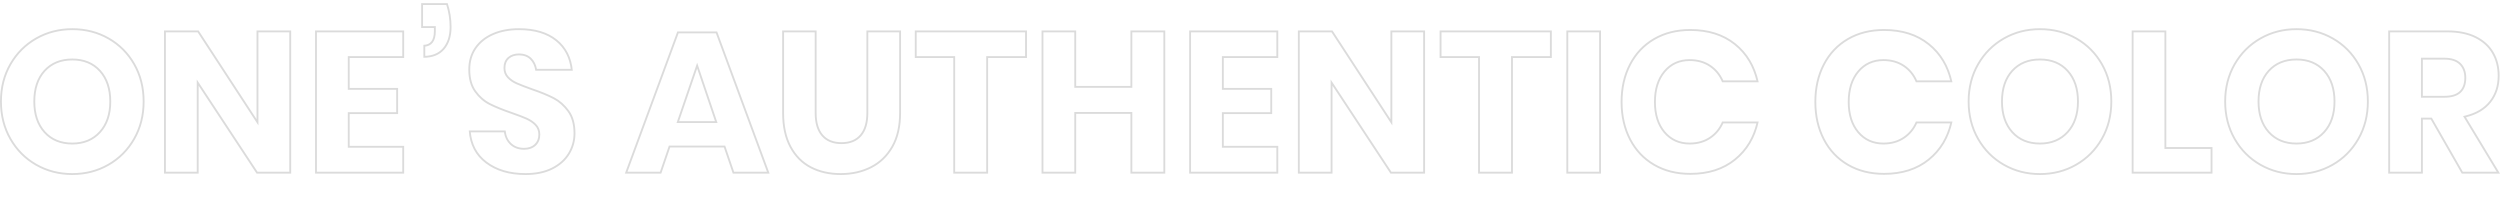 <svg xmlns="http://www.w3.org/2000/svg" xmlns:xlink="http://www.w3.org/1999/xlink" width="1600" height="130" viewBox="0 0 1600 130">
  <defs>
    <clipPath id="clip-path">
      <rect id="mask" width="1600" height="130" transform="translate(160 527)" fill="none"/>
    </clipPath>
  </defs>
  <g id="bt_event_txt" transform="translate(-160 -527)">
    <g id="mask-2" data-name="mask" clip-path="url(#clip-path)">
      <g id="ONE_S_AUTHENTIC_COLOR" data-name="ONE’S AUTHENTIC COLOR" transform="translate(155.136 636.776)" fill="none">
        <path d="M51.126-91.71a46.621,46.621,0,0,1,23.52,6.025A43.9,43.9,0,0,1,91.3-68.972a47.936,47.936,0,0,1,6.091,24.164,47.893,47.893,0,0,1-6.155,24.228A44.231,44.231,0,0,1,74.517-3.8a46.37,46.37,0,0,1-23.39,6.025A46.37,46.37,0,0,1,27.736-3.8,44.231,44.231,0,0,1,11.019-20.579,47.893,47.893,0,0,1,4.864-44.808a47.539,47.539,0,0,1,6.155-24.164A44.364,44.364,0,0,1,27.736-85.685,46.37,46.37,0,0,1,51.126-91.71Zm0,20.6q-10.885,0-17.3,7.061t-6.415,19.24q0,12.049,6.415,19.175t17.3,7.126q10.756,0,17.235-7.126t6.479-19.175q0-12.049-6.415-19.176T51.126-71.109ZM191.209,1.317H169.05L131.988-54.914V1.317H109.829v-91.6h22.159L169.05-33.536V-90.285h22.159Zm37.45-73.981v19.176H259.63v16.714H228.659v20.342h34.859V1.317H206.5v-91.6h57.018v17.621Zm62.72-35.112a48.022,48.022,0,0,1,2.462,15.289q0,8.94-4.6,14.317t-13.412,5.377v-8.292q6.738,0,6.738-8.681V-91.84H274.4v-15.936Zm81.769,83.31a25.252,25.252,0,0,1-3.693,13.345A26.045,26.045,0,0,1,358.569-1.4q-7.192,3.628-17.429,3.628-15.421,0-25.4-7.515T304.856-26.28h23.585a12.445,12.445,0,0,0,3.693,8.163,11.362,11.362,0,0,0,8.1,2.98,9.4,9.4,0,0,0,6.738-2.332,8.163,8.163,0,0,0,2.462-6.219,8.029,8.029,0,0,0-2.268-5.83,17.781,17.781,0,0,0-5.637-3.822q-3.369-1.49-9.33-3.563a114.564,114.564,0,0,1-14.19-5.766,26.132,26.132,0,0,1-9.46-8.292Q304.6-56.469,304.6-65.279A24.1,24.1,0,0,1,308.743-79.4a26.359,26.359,0,0,1,11.468-9.134,41.836,41.836,0,0,1,16.781-3.174q15.291,0,24.3,7.256T371.463-64.5H347.49a12.291,12.291,0,0,0-3.3-7.191,9.719,9.719,0,0,0-7.192-2.656,9.268,9.268,0,0,0-6.285,2.073,7.612,7.612,0,0,0-2.4,6.09,7.732,7.732,0,0,0,2.138,5.506,16.3,16.3,0,0,0,5.378,3.693q3.24,1.425,9.33,3.628a102.567,102.567,0,0,1,14.384,5.9,27.516,27.516,0,0,1,9.589,8.486Q373.148-33.406,373.148-24.466ZM468.134-15.4h-34.34l-5.7,16.714H404.767L438.33-89.637h25.528L497.421,1.317H473.836Zm-5.7-16.843-11.4-33.687L439.5-32.24Zm65.052-58.045v52.862q0,9.069,4.082,13.863t11.857,4.794q7.775,0,11.857-4.794t4.082-13.863V-90.285h22.159v52.862q0,12.956-5.054,21.832a32.851,32.851,0,0,1-13.8,13.345,42.8,42.8,0,0,1-19.762,4.47,41.341,41.341,0,0,1-19.438-4.405A31.289,31.289,0,0,1,510.25-15.526q-4.795-8.94-4.795-21.9V-90.285Zm134.64,0v17.621H637.244V1.317H614.956V-72.664H590.334V-90.285Zm88.507,0v91.6H728.343V-36.9H693.614V1.317H671.455v-91.6h22.159v35.5h34.729v-35.5Zm37.45,17.621v19.176h30.971v16.714H788.083v20.342h34.859V1.317H765.923v-91.6h57.018v17.621ZM916.891,1.317H894.732L857.67-54.914V1.317H835.511v-91.6H857.67l37.062,56.749V-90.285h22.159Zm81.121-91.6v17.621H973.132V1.317H950.843V-72.664H926.221V-90.285Zm31.489,0v91.6h-22.159v-91.6Zm57.147-.907q17.494,0,28.963,9.2t14.838,24.876h-23.455a21.518,21.518,0,0,0-7.97-9.976,22.278,22.278,0,0,0-12.764-3.628,19.445,19.445,0,0,0-15.68,7.126q-5.961,7.126-5.961,19.046t5.961,18.981a19.519,19.519,0,0,0,15.68,7.061,22.278,22.278,0,0,0,12.764-3.628,21.61,21.61,0,0,0,7.97-9.847h23.455q-3.369,15.548-14.838,24.812t-28.963,9.264q-13.347,0-23.455-5.9a40.018,40.018,0,0,1-15.615-16.519,51.88,51.88,0,0,1-5.507-24.228,51.88,51.88,0,0,1,5.507-24.229A40.018,40.018,0,0,1,1063.194-85.3Q1073.3-91.192,1086.649-91.192Zm124.014,0q17.494,0,28.963,9.2t14.838,24.876h-23.455a21.517,21.517,0,0,0-7.97-9.976,22.279,22.279,0,0,0-12.764-3.628,19.444,19.444,0,0,0-15.68,7.126q-5.961,7.126-5.961,19.046t5.961,18.981a19.519,19.519,0,0,0,15.68,7.061,22.279,22.279,0,0,0,12.764-3.628,21.609,21.609,0,0,0,7.97-9.847h23.455q-3.369,15.548-14.838,24.812t-28.963,9.264q-13.347,0-23.455-5.9a40.018,40.018,0,0,1-15.615-16.519,51.88,51.88,0,0,1-5.507-24.228,51.88,51.88,0,0,1,5.507-24.229A40.018,40.018,0,0,1,1187.208-85.3Q1197.315-91.192,1210.663-91.192Zm99.781-.518a46.621,46.621,0,0,1,23.52,6.025,43.9,43.9,0,0,1,16.652,16.714,47.936,47.936,0,0,1,6.09,24.164,47.892,47.892,0,0,1-6.155,24.228A44.231,44.231,0,0,1,1333.834-3.8a46.369,46.369,0,0,1-23.39,6.025,46.37,46.37,0,0,1-23.39-6.025,44.231,44.231,0,0,1-16.717-16.779,47.893,47.893,0,0,1-6.155-24.228,47.539,47.539,0,0,1,6.155-24.164,44.364,44.364,0,0,1,16.717-16.714A46.37,46.37,0,0,1,1310.444-91.71Zm0,20.6q-10.885,0-17.3,7.061t-6.415,19.24q0,12.049,6.415,19.175t17.3,7.126q10.756,0,17.235-7.126t6.479-19.175q0-12.049-6.415-19.176T1310.444-71.109Zm80.862,55.453h29.546V1.317h-51.7v-91.6h22.159ZM1474.63-91.71a46.621,46.621,0,0,1,23.52,6.025A43.9,43.9,0,0,1,1514.8-68.972a47.935,47.935,0,0,1,6.091,24.164,47.893,47.893,0,0,1-6.155,24.228A44.231,44.231,0,0,1,1498.02-3.8a46.369,46.369,0,0,1-23.39,6.025A46.37,46.37,0,0,1,1451.24-3.8a44.231,44.231,0,0,1-16.717-16.779,47.892,47.892,0,0,1-6.155-24.228,47.538,47.538,0,0,1,6.155-24.164,44.364,44.364,0,0,1,16.717-16.714A46.37,46.37,0,0,1,1474.63-91.71Zm0,20.6q-10.885,0-17.3,7.061t-6.415,19.24q0,12.049,6.415,19.175t17.3,7.126q10.756,0,17.235-7.126t6.479-19.175q0-12.049-6.415-19.176T1474.63-71.109ZM1580.372,1.317l-19.827-34.594h-5.054V1.317h-22.159v-91.6h37.839q10.885,0,18.4,3.757a25.949,25.949,0,0,1,11.274,10.3,29.5,29.5,0,0,1,3.758,14.965A26.6,26.6,0,0,1,1599.1-44.29q-5.507,7-16,9.588l21.771,36.019Zm-24.881-49.753h13.736q6.609,0,9.719-2.915t3.11-8.616q0-5.442-3.175-8.551t-9.654-3.11h-13.736Z" stroke="none"/>
        <path d="M 275.603 -106.576 L 275.603 -93.04 L 283.767 -93.04 L 283.767 -89.767 C 283.767 -86.614 283.115 -84.176 281.83 -82.52 C 280.688 -81.049 279.076 -80.188 277.029 -79.952 L 277.029 -74.021 C 279.313 -74.127 281.364 -74.539 283.141 -75.252 C 285.184 -76.071 286.93 -77.315 288.329 -78.951 C 289.751 -80.613 290.834 -82.583 291.548 -84.805 C 292.273 -87.061 292.641 -89.646 292.641 -92.487 C 292.641 -97.311 291.923 -102.046 290.505 -106.576 L 275.603 -106.576 M 51.126 -90.51 C 46.971 -90.51 42.946 -90.016 39.163 -89.042 C 35.387 -88.069 31.742 -86.589 28.331 -84.643 C 24.919 -82.697 21.822 -80.343 19.125 -77.646 C 16.426 -74.948 14.049 -71.828 12.059 -68.373 C 10.072 -64.921 8.56 -61.192 7.566 -57.29 C 6.569 -53.378 6.064 -49.179 6.064 -44.808 C 6.064 -40.437 6.569 -36.232 7.566 -32.309 C 8.56 -28.395 10.072 -24.649 12.061 -21.176 C 14.05 -17.699 16.428 -14.563 19.126 -11.855 C 21.823 -9.148 24.92 -6.789 28.331 -4.843 C 31.742 -2.897 35.387 -1.417 39.163 -0.444 C 42.946 0.53 46.971 1.024 51.126 1.024 C 55.282 1.024 59.307 0.53 63.089 -0.444 C 66.866 -1.417 70.511 -2.897 73.922 -4.843 C 77.332 -6.789 80.429 -9.148 83.126 -11.855 C 85.825 -14.563 88.202 -17.699 90.192 -21.176 C 92.18 -24.649 93.692 -28.395 94.687 -32.309 C 95.683 -36.232 96.189 -40.437 96.189 -44.808 C 96.189 -49.179 95.689 -53.38 94.702 -57.293 C 93.718 -61.196 92.222 -64.925 90.255 -68.378 C 88.287 -71.831 85.927 -74.95 83.24 -77.648 C 80.553 -80.344 77.462 -82.698 74.051 -84.643 C 70.641 -86.589 66.986 -88.069 63.188 -89.041 C 59.383 -90.016 55.325 -90.51 51.126 -90.51 M 51.126 -17.306 C 47.357 -17.306 43.917 -17.936 40.902 -19.178 C 37.864 -20.429 35.184 -22.331 32.935 -24.83 C 30.696 -27.317 28.994 -30.271 27.878 -33.609 C 26.772 -36.912 26.212 -40.68 26.212 -44.808 C 26.212 -48.978 26.772 -52.773 27.877 -56.087 C 28.994 -59.438 30.697 -62.388 32.938 -64.855 C 35.188 -67.331 37.868 -69.215 40.905 -70.455 C 43.92 -71.686 47.359 -72.309 51.126 -72.309 C 54.895 -72.309 58.335 -71.68 61.351 -70.437 C 64.388 -69.186 67.069 -67.285 69.318 -64.786 C 71.557 -62.299 73.258 -59.345 74.375 -56.007 C 75.48 -52.703 76.041 -48.935 76.041 -44.808 C 76.04 -40.679 75.474 -36.91 74.358 -33.605 C 73.229 -30.266 71.511 -27.312 69.249 -24.825 C 66.979 -22.329 64.295 -20.429 61.271 -19.179 C 58.266 -17.936 54.853 -17.306 51.126 -17.306 M 336.993 -90.51 C 330.881 -90.51 325.396 -89.475 320.689 -87.435 C 318.357 -86.424 316.252 -85.176 314.432 -83.726 C 312.62 -82.284 311.038 -80.598 309.728 -78.716 C 308.427 -76.845 307.436 -74.771 306.785 -72.553 C 306.129 -70.32 305.797 -67.873 305.797 -65.279 C 305.797 -62.464 306.115 -59.885 306.741 -57.614 C 307.359 -55.376 308.295 -53.373 309.524 -51.662 C 312.033 -48.166 315.07 -45.501 318.55 -43.741 C 322.157 -41.917 326.88 -39.998 332.593 -38.038 C 336.578 -36.652 339.748 -35.441 342.014 -34.439 C 344.391 -33.388 346.414 -32.014 348.026 -30.356 C 349.756 -28.576 350.634 -26.333 350.634 -23.689 C 350.634 -20.767 349.679 -18.382 347.797 -16.599 C 345.933 -14.833 343.388 -13.938 340.233 -13.938 C 336.65 -13.938 333.649 -15.05 331.313 -17.243 C 329.217 -19.21 327.898 -21.843 327.386 -25.08 L 306.162 -25.08 C 306.555 -21.285 307.54 -17.848 309.096 -14.848 C 310.818 -11.527 313.297 -8.634 316.463 -6.249 C 319.659 -3.843 323.345 -2.011 327.42 -0.805 C 331.523 0.408 336.139 1.024 341.14 1.024 C 347.744 1.024 353.426 -0.153 358.029 -2.475 C 360.321 -3.632 362.36 -5 364.087 -6.542 C 365.804 -8.075 367.265 -9.825 368.429 -11.744 C 369.597 -13.67 370.485 -15.715 371.068 -17.822 C 371.652 -19.932 371.948 -22.167 371.948 -24.466 C 371.948 -27.324 371.625 -29.941 370.987 -32.244 C 370.359 -34.513 369.407 -36.543 368.157 -38.276 C 365.602 -41.82 362.516 -44.553 358.985 -46.401 C 355.343 -48.306 350.562 -50.265 344.773 -52.222 L 344.749 -52.231 C 340.682 -53.701 337.518 -54.932 335.344 -55.888 C 333.046 -56.899 331.106 -58.234 329.576 -59.856 C 327.94 -61.591 327.111 -63.72 327.111 -66.186 C 327.111 -69.215 328.057 -71.57 329.923 -73.183 C 331.739 -74.753 334.117 -75.548 336.993 -75.548 C 340.332 -75.548 343.038 -74.537 345.034 -72.541 C 346.775 -70.8 347.939 -68.502 348.501 -65.702 L 370.124 -65.702 C 369.669 -69.243 368.71 -72.465 367.268 -75.293 C 365.658 -78.452 363.393 -81.22 360.538 -83.52 C 357.672 -85.829 354.251 -87.587 350.37 -88.746 C 346.451 -89.917 341.95 -90.51 336.993 -90.51 M 1310.444 -90.51 C 1306.289 -90.51 1302.264 -90.016 1298.481 -89.042 C 1294.705 -88.069 1291.06 -86.589 1287.649 -84.643 C 1284.237 -82.697 1281.14 -80.343 1278.443 -77.646 C 1275.744 -74.948 1273.367 -71.828 1271.377 -68.373 C 1269.39 -64.921 1267.878 -61.192 1266.884 -57.29 C 1265.887 -53.378 1265.382 -49.179 1265.382 -44.808 C 1265.382 -40.437 1265.887 -36.232 1266.884 -32.309 C 1267.878 -28.395 1269.39 -24.649 1271.379 -21.176 C 1273.368 -17.699 1275.746 -14.563 1278.444 -11.855 C 1281.141 -9.148 1284.238 -6.789 1287.649 -4.843 C 1291.06 -2.897 1294.705 -1.417 1298.481 -0.444 C 1302.264 0.53 1306.289 1.024 1310.444 1.024 C 1314.6 1.024 1318.625 0.53 1322.407 -0.444 C 1326.184 -1.417 1329.828 -2.897 1333.24 -4.843 C 1336.65 -6.789 1339.747 -9.148 1342.444 -11.855 C 1345.143 -14.563 1347.52 -17.699 1349.51 -21.176 C 1351.498 -24.649 1353.01 -28.395 1354.005 -32.309 C 1355.001 -36.231 1355.506 -40.437 1355.506 -44.808 C 1355.506 -49.18 1355.006 -53.38 1354.02 -57.293 C 1353.036 -61.196 1351.54 -64.925 1349.573 -68.378 C 1347.605 -71.831 1345.245 -74.95 1342.558 -77.648 C 1339.871 -80.344 1336.78 -82.698 1333.369 -84.643 C 1329.959 -86.589 1326.303 -88.069 1322.506 -89.041 C 1318.701 -90.016 1314.643 -90.51 1310.444 -90.51 M 1310.444 -17.306 C 1306.675 -17.306 1303.235 -17.936 1300.22 -19.178 C 1297.182 -20.429 1294.502 -22.331 1292.253 -24.83 C 1290.014 -27.317 1288.312 -30.271 1287.196 -33.609 C 1286.09 -36.912 1285.53 -40.68 1285.53 -44.808 C 1285.53 -48.978 1286.09 -52.773 1287.195 -56.087 C 1288.312 -59.438 1290.015 -62.388 1292.256 -64.855 C 1294.506 -67.331 1297.186 -69.215 1300.223 -70.455 C 1303.238 -71.686 1306.677 -72.309 1310.444 -72.309 C 1314.213 -72.309 1317.653 -71.68 1320.669 -70.437 C 1323.706 -69.186 1326.386 -67.285 1328.636 -64.786 C 1330.875 -62.299 1332.576 -59.345 1333.693 -56.007 C 1334.798 -52.703 1335.358 -48.935 1335.358 -44.808 C 1335.358 -40.679 1334.792 -36.91 1333.676 -33.605 C 1332.547 -30.266 1330.829 -27.312 1328.567 -24.825 C 1326.297 -22.329 1323.613 -20.429 1320.589 -19.179 C 1317.584 -17.936 1314.171 -17.306 1310.444 -17.306 M 1474.63 -90.51 C 1470.474 -90.51 1466.45 -90.016 1462.667 -89.042 C 1458.89 -88.069 1455.245 -86.589 1451.834 -84.643 C 1448.423 -82.697 1445.326 -80.343 1442.628 -77.646 C 1439.93 -74.948 1437.552 -71.828 1435.563 -68.373 C 1433.575 -64.921 1432.063 -61.192 1431.069 -57.29 C 1430.073 -53.378 1429.568 -49.179 1429.568 -44.808 C 1429.568 -40.437 1430.073 -36.231 1431.069 -32.309 C 1432.064 -28.395 1433.576 -24.649 1435.564 -21.175 C 1437.554 -17.699 1439.931 -14.563 1442.63 -11.855 C 1445.327 -9.148 1448.424 -6.789 1451.834 -4.843 C 1455.245 -2.897 1458.89 -1.417 1462.667 -0.444 C 1466.45 0.53 1470.474 1.024 1474.63 1.024 C 1478.785 1.024 1482.81 0.53 1486.593 -0.444 C 1490.37 -1.417 1494.014 -2.897 1497.426 -4.843 C 1500.836 -6.789 1503.933 -9.148 1506.63 -11.855 C 1509.328 -14.563 1511.706 -17.699 1513.695 -21.176 C 1515.684 -24.649 1517.196 -28.395 1518.19 -32.309 C 1519.187 -36.232 1519.692 -40.437 1519.692 -44.808 C 1519.692 -49.18 1519.192 -53.38 1518.206 -57.293 C 1517.222 -61.196 1515.726 -64.925 1513.759 -68.378 C 1511.791 -71.831 1509.43 -74.95 1506.743 -77.648 C 1504.057 -80.344 1500.966 -82.697 1497.555 -84.643 C 1494.144 -86.589 1490.489 -88.069 1486.691 -89.041 C 1482.887 -90.016 1478.829 -90.51 1474.63 -90.51 M 1474.63 -17.306 C 1470.861 -17.306 1467.421 -17.936 1464.405 -19.178 C 1461.368 -20.429 1458.688 -22.331 1456.438 -24.83 C 1454.199 -27.317 1452.498 -30.27 1451.381 -33.609 C 1450.276 -36.912 1449.716 -40.68 1449.716 -44.808 C 1449.716 -48.978 1450.276 -52.773 1451.381 -56.087 C 1452.498 -59.438 1454.201 -62.388 1456.442 -64.855 C 1458.692 -67.331 1461.372 -69.215 1464.409 -70.455 C 1467.423 -71.686 1470.862 -72.309 1474.63 -72.309 C 1478.399 -72.309 1481.839 -71.68 1484.854 -70.437 C 1487.892 -69.186 1490.572 -67.285 1492.822 -64.786 C 1495.06 -62.299 1496.762 -59.345 1497.878 -56.007 C 1498.984 -52.703 1499.544 -48.935 1499.544 -44.808 C 1499.544 -40.679 1498.978 -36.91 1497.861 -33.605 C 1496.733 -30.266 1495.014 -27.312 1492.753 -24.825 C 1490.483 -22.329 1487.799 -20.429 1484.775 -19.179 C 1481.77 -17.936 1478.356 -17.306 1474.63 -17.306 M 1086.649 -89.992 C 1082.319 -89.992 1078.199 -89.508 1074.404 -88.554 C 1070.623 -87.604 1067.054 -86.159 1063.799 -84.26 C 1060.544 -82.362 1057.62 -80.052 1055.108 -77.395 C 1052.595 -74.736 1050.42 -71.651 1048.644 -68.225 C 1046.864 -64.791 1045.509 -61.062 1044.618 -57.142 C 1043.725 -53.21 1043.271 -48.973 1043.271 -44.549 C 1043.271 -40.124 1043.725 -35.887 1044.618 -31.955 C 1045.509 -28.036 1046.864 -24.307 1048.644 -20.872 C 1050.42 -17.447 1052.595 -14.362 1055.108 -11.703 C 1057.62 -9.045 1060.544 -6.736 1063.799 -4.837 C 1067.054 -2.938 1070.623 -1.494 1074.404 -0.543 C 1078.199 0.411 1082.319 0.894 1086.649 0.894 C 1092.329 0.894 1097.585 0.134 1102.271 -1.365 C 1106.934 -2.856 1111.168 -5.123 1114.858 -8.103 C 1118.552 -11.087 1121.637 -14.626 1124.025 -18.62 C 1126.187 -22.235 1127.837 -26.32 1128.939 -30.781 L 1107.78 -30.781 C 1105.963 -26.775 1103.246 -23.534 1099.695 -21.139 C 1095.925 -18.596 1091.405 -17.306 1086.26 -17.306 C 1079.441 -17.306 1073.857 -19.825 1069.663 -24.794 C 1067.582 -27.259 1066.001 -30.182 1064.965 -33.484 C 1063.939 -36.749 1063.419 -40.472 1063.419 -44.549 C 1063.419 -48.625 1063.939 -52.353 1064.964 -55.629 C 1066.001 -58.939 1067.58 -61.879 1069.66 -64.365 C 1073.854 -69.378 1079.439 -71.921 1086.26 -71.921 C 1091.405 -71.921 1095.925 -70.631 1099.695 -68.088 C 1103.25 -65.69 1105.969 -62.405 1107.787 -58.316 L 1128.942 -58.316 C 1127.84 -62.819 1126.188 -66.932 1124.024 -70.559 C 1121.637 -74.563 1118.554 -78.094 1114.861 -81.057 C 1111.172 -84.016 1106.937 -86.267 1102.273 -87.748 C 1097.587 -89.237 1092.33 -89.992 1086.649 -89.992 M 1210.663 -89.992 C 1206.333 -89.992 1202.213 -89.508 1198.418 -88.554 C 1194.636 -87.604 1191.068 -86.159 1187.812 -84.26 C 1184.558 -82.362 1181.634 -80.052 1179.122 -77.395 C 1176.609 -74.736 1174.434 -71.651 1172.658 -68.225 C 1170.878 -64.791 1169.523 -61.062 1168.632 -57.142 C 1167.739 -53.21 1167.285 -48.973 1167.285 -44.549 C 1167.285 -40.124 1167.739 -35.888 1168.632 -31.955 C 1169.523 -28.036 1170.878 -24.307 1172.658 -20.872 C 1174.434 -17.447 1176.609 -14.362 1179.122 -11.703 C 1181.634 -9.045 1184.558 -6.736 1187.812 -4.837 C 1191.068 -2.938 1194.636 -1.494 1198.418 -0.543 C 1202.213 0.411 1206.333 0.894 1210.663 0.894 C 1216.343 0.894 1221.599 0.134 1226.285 -1.365 C 1230.948 -2.856 1235.182 -5.123 1238.871 -8.103 C 1242.566 -11.087 1245.65 -14.626 1248.039 -18.62 C 1250.201 -22.235 1251.851 -26.32 1252.953 -30.781 L 1231.794 -30.781 C 1229.977 -26.776 1227.26 -23.535 1223.709 -21.139 C 1219.939 -18.596 1215.418 -17.306 1210.274 -17.306 C 1203.455 -17.306 1197.871 -19.825 1193.677 -24.794 C 1191.596 -27.259 1190.015 -30.182 1188.979 -33.484 C 1187.953 -36.749 1187.433 -40.472 1187.433 -44.549 C 1187.433 -48.625 1187.953 -52.353 1188.978 -55.629 C 1190.014 -58.939 1191.594 -61.879 1193.674 -64.365 C 1197.868 -69.378 1203.453 -71.921 1210.274 -71.921 C 1215.419 -71.921 1219.939 -70.631 1223.709 -68.088 C 1227.265 -65.69 1229.984 -62.405 1231.801 -58.316 L 1252.956 -58.316 C 1251.853 -62.819 1250.202 -66.932 1248.038 -70.559 C 1245.651 -74.563 1242.567 -78.095 1238.875 -81.057 C 1235.185 -84.016 1230.95 -86.267 1226.287 -87.748 C 1221.6 -89.237 1216.344 -89.992 1210.663 -89.992 M 111.029 -89.085 L 111.029 0.117 L 130.788 0.117 L 130.788 -58.915 L 169.696 0.117 L 190.009 0.117 L 190.009 -89.085 L 170.25 -89.085 L 170.25 -29.504 L 131.338 -89.085 L 111.029 -89.085 M 207.7 -89.085 L 207.7 0.117 L 262.318 0.117 L 262.318 -15.233 L 227.459 -15.233 L 227.459 -37.975 L 258.43 -37.975 L 258.43 -52.289 L 227.459 -52.289 L 227.459 -73.864 L 262.318 -73.864 L 262.318 -89.085 L 207.7 -89.085 M 506.655 -89.085 L 506.655 -37.423 C 506.655 -33.21 507.049 -29.275 507.826 -25.727 C 508.598 -22.203 509.769 -18.962 511.308 -16.093 C 512.844 -13.229 514.693 -10.696 516.804 -8.565 C 518.91 -6.439 521.339 -4.649 524.024 -3.245 C 526.727 -1.831 529.681 -0.755 532.804 -0.048 C 535.942 0.663 539.34 1.024 542.906 1.024 C 546.471 1.024 549.897 0.658 553.089 -0.064 C 556.269 -0.783 559.308 -1.877 562.121 -3.315 C 564.918 -4.744 567.453 -6.549 569.657 -8.68 C 571.864 -10.814 573.805 -13.339 575.426 -16.185 C 577.045 -19.028 578.278 -22.249 579.09 -25.757 C 579.908 -29.29 580.322 -33.215 580.322 -37.423 L 580.322 -89.085 L 560.563 -89.085 L 560.563 -37.423 C 560.563 -34.299 560.203 -31.493 559.494 -29.083 C 558.769 -26.621 557.659 -24.501 556.195 -22.781 C 553.248 -19.32 548.951 -17.565 543.424 -17.565 C 537.897 -17.565 533.6 -19.32 530.653 -22.781 C 529.189 -24.501 528.079 -26.621 527.354 -29.083 C 526.645 -31.493 526.285 -34.299 526.285 -37.423 L 526.285 -89.085 L 506.655 -89.085 M 591.534 -89.085 L 591.534 -73.864 L 616.155 -73.864 L 616.155 0.117 L 636.044 0.117 L 636.044 -73.864 L 660.925 -73.864 L 660.925 -89.085 L 591.534 -89.085 M 672.655 -89.085 L 672.655 0.117 L 692.414 0.117 L 692.414 -38.104 L 729.543 -38.104 L 729.543 0.117 L 749.432 0.117 L 749.432 -89.085 L 729.543 -89.085 L 729.543 -53.584 L 692.414 -53.584 L 692.414 -89.085 L 672.655 -89.085 M 767.123 -89.085 L 767.123 0.117 L 821.741 0.117 L 821.741 -15.233 L 786.883 -15.233 L 786.883 -37.975 L 817.854 -37.975 L 817.854 -52.289 L 786.883 -52.289 L 786.883 -73.864 L 821.741 -73.864 L 821.741 -89.085 L 767.123 -89.085 M 836.711 -89.085 L 836.711 0.117 L 856.47 0.117 L 856.47 -58.915 L 895.378 0.117 L 915.691 0.117 L 915.691 -89.085 L 895.932 -89.085 L 895.932 -29.504 L 857.021 -89.085 L 836.711 -89.085 M 927.421 -89.085 L 927.421 -73.864 L 952.043 -73.864 L 952.043 0.117 L 971.932 0.117 L 971.932 -73.864 L 996.812 -73.864 L 996.812 -89.085 L 927.421 -89.085 M 1008.542 -89.085 L 1008.542 0.117 L 1028.302 0.117 L 1028.302 -89.085 L 1008.542 -89.085 M 1370.347 -89.085 L 1370.347 0.117 L 1419.652 0.117 L 1419.652 -14.456 L 1390.106 -14.456 L 1390.106 -89.085 L 1370.347 -89.085 M 1534.532 -89.085 L 1534.532 0.117 L 1554.292 0.117 L 1554.292 -34.477 L 1561.241 -34.477 L 1561.587 -33.873 L 1581.068 0.117 L 1602.736 0.117 L 1581.223 -35.476 L 1582.806 -35.867 C 1586.172 -36.698 1589.174 -37.895 1591.726 -39.424 C 1594.255 -40.939 1596.418 -42.826 1598.154 -45.032 C 1599.894 -47.241 1601.217 -49.721 1602.087 -52.401 C 1602.961 -55.097 1603.405 -58.078 1603.405 -61.262 C 1603.405 -63.958 1603.101 -66.535 1602.501 -68.922 C 1601.905 -71.298 1600.998 -73.554 1599.806 -75.63 C 1598.621 -77.693 1597.118 -79.563 1595.34 -81.188 C 1593.551 -82.822 1591.431 -84.257 1589.036 -85.454 C 1584.217 -87.863 1578.207 -89.085 1571.172 -89.085 L 1534.532 -89.085 M 1569.228 -47.236 L 1554.292 -47.236 L 1554.292 -72.828 L 1569.228 -72.828 C 1573.852 -72.828 1577.383 -71.666 1579.722 -69.375 C 1582.067 -67.078 1583.257 -63.912 1583.257 -59.967 C 1583.257 -55.839 1582.083 -52.645 1579.767 -50.475 C 1578.599 -49.38 1577.098 -48.552 1575.307 -48.015 C 1573.583 -47.498 1571.537 -47.236 1569.228 -47.236 M 439.166 -88.437 L 406.489 0.117 L 427.234 0.117 L 432.936 -16.597 L 468.993 -16.597 L 474.695 0.117 L 495.699 0.117 L 463.022 -88.437 L 439.166 -88.437 M 464.106 -31.04 L 437.817 -31.04 L 451.035 -69.65 L 464.106 -31.04 M 274.403 -107.776 L 291.379 -107.776 C 293.02 -102.853 293.841 -97.756 293.841 -92.487 C 293.841 -86.527 292.308 -81.755 289.241 -78.171 C 286.174 -74.586 281.703 -72.794 275.829 -72.794 L 275.829 -81.086 C 280.321 -81.086 282.567 -83.979 282.567 -89.767 L 282.567 -91.84 L 274.403 -91.84 L 274.403 -107.776 Z M 51.126 -91.71 C 59.765 -91.71 67.605 -89.702 74.646 -85.685 C 81.687 -81.669 87.238 -76.098 91.298 -68.972 C 95.358 -61.845 97.389 -53.791 97.389 -44.808 C 97.389 -35.825 95.337 -27.749 91.233 -20.579 C 87.13 -13.41 81.557 -7.817 74.517 -3.801 C 67.476 0.216 59.679 2.224 51.126 2.224 C 42.574 2.224 34.777 0.216 27.736 -3.801 C 20.695 -7.817 15.123 -13.41 11.019 -20.579 C 6.916 -27.749 4.864 -35.825 4.864 -44.808 C 4.864 -53.791 6.916 -61.845 11.019 -68.972 C 15.123 -76.098 20.695 -81.669 27.736 -85.685 C 34.777 -89.702 42.574 -91.71 51.126 -91.71 Z M 51.126 -18.506 C 58.297 -18.506 64.042 -20.882 68.361 -25.632 C 72.681 -30.383 74.84 -36.775 74.841 -44.808 C 74.841 -52.841 72.702 -59.233 68.426 -63.983 C 64.15 -68.734 58.383 -71.109 51.126 -71.109 C 43.869 -71.109 38.103 -68.756 33.826 -64.048 C 29.55 -59.341 27.412 -52.927 27.412 -44.808 C 27.412 -36.775 29.55 -30.383 33.826 -25.632 C 38.103 -20.882 43.869 -18.506 51.126 -18.506 Z M 336.993 -91.71 C 347.187 -91.71 355.286 -89.292 361.291 -84.454 C 367.295 -79.617 370.686 -72.966 371.463 -64.502 L 347.49 -64.502 C 347.058 -67.525 345.956 -69.922 344.185 -71.692 C 342.414 -73.463 340.017 -74.348 336.993 -74.348 C 334.402 -74.348 332.307 -73.657 330.708 -72.275 C 329.11 -70.893 328.311 -68.864 328.311 -66.186 C 328.311 -64.026 329.024 -62.191 330.449 -60.679 C 331.875 -59.168 333.667 -57.937 335.827 -56.987 C 337.987 -56.037 341.097 -54.827 345.157 -53.359 C 351.032 -51.372 355.826 -49.407 359.541 -47.464 C 363.256 -45.52 366.452 -42.692 369.131 -38.977 C 371.809 -35.263 373.148 -30.426 373.148 -24.466 C 373.148 -19.629 371.917 -15.181 369.455 -11.121 C 366.992 -7.061 363.364 -3.822 358.569 -1.404 C 353.775 1.015 347.965 2.224 341.14 2.224 C 330.859 2.224 322.393 -0.281 315.741 -5.291 C 309.089 -10.301 305.461 -17.297 304.856 -26.28 L 328.441 -26.28 C 328.786 -22.825 330.017 -20.104 332.134 -18.118 C 334.25 -16.131 336.95 -15.138 340.233 -15.138 C 343.084 -15.138 345.33 -15.915 346.971 -17.47 C 348.613 -19.025 349.434 -21.098 349.434 -23.689 C 349.434 -26.021 348.678 -27.964 347.166 -29.519 C 345.654 -31.074 343.775 -32.348 341.529 -33.341 C 339.283 -34.335 336.172 -35.522 332.199 -36.904 C 326.41 -38.891 321.681 -40.813 318.009 -42.67 C 314.337 -44.527 311.184 -47.291 308.549 -50.962 C 305.914 -54.633 304.597 -59.405 304.597 -65.279 C 304.597 -70.721 305.979 -75.428 308.743 -79.401 C 311.508 -83.375 315.331 -86.42 320.212 -88.536 C 325.093 -90.652 330.687 -91.71 336.993 -91.71 Z M 1310.444 -91.71 C 1319.083 -91.71 1326.923 -89.702 1333.964 -85.685 C 1341.005 -81.669 1346.556 -76.098 1350.616 -68.972 C 1354.676 -61.845 1356.706 -53.791 1356.706 -44.808 C 1356.706 -35.825 1354.655 -27.749 1350.551 -20.579 C 1346.448 -13.41 1340.875 -7.817 1333.834 -3.801 C 1326.794 0.216 1318.997 2.224 1310.444 2.224 C 1301.892 2.224 1294.095 0.216 1287.054 -3.801 C 1280.013 -7.817 1274.441 -13.41 1270.337 -20.579 C 1266.234 -27.749 1264.182 -35.825 1264.182 -44.808 C 1264.182 -53.791 1266.234 -61.845 1270.337 -68.972 C 1274.441 -76.098 1280.013 -81.669 1287.054 -85.685 C 1294.095 -89.702 1301.892 -91.71 1310.444 -91.71 Z M 1310.444 -18.506 C 1317.615 -18.506 1323.36 -20.882 1327.679 -25.632 C 1331.999 -30.383 1334.158 -36.775 1334.158 -44.808 C 1334.158 -52.841 1332.02 -59.233 1327.744 -63.983 C 1323.467 -68.734 1317.701 -71.109 1310.444 -71.109 C 1303.187 -71.109 1297.421 -68.756 1293.144 -64.048 C 1288.868 -59.341 1286.73 -52.927 1286.73 -44.808 C 1286.73 -36.775 1288.868 -30.383 1293.144 -25.632 C 1297.421 -20.882 1303.187 -18.506 1310.444 -18.506 Z M 1474.63 -91.71 C 1483.269 -91.71 1491.109 -89.702 1498.15 -85.685 C 1505.191 -81.669 1510.741 -76.098 1514.801 -68.972 C 1518.862 -61.845 1520.892 -53.791 1520.892 -44.808 C 1520.892 -35.825 1518.84 -27.749 1514.737 -20.579 C 1510.633 -13.41 1505.061 -7.817 1498.02 -3.801 C 1490.979 0.216 1483.183 2.224 1474.63 2.224 C 1466.077 2.224 1458.28 0.216 1451.24 -3.801 C 1444.199 -7.817 1438.626 -13.41 1434.523 -20.579 C 1430.419 -27.749 1428.368 -35.825 1428.368 -44.808 C 1428.368 -53.791 1430.419 -61.845 1434.523 -68.972 C 1438.626 -76.098 1444.199 -81.669 1451.24 -85.685 C 1458.28 -89.702 1466.077 -91.71 1474.63 -91.71 Z M 1474.63 -18.506 C 1481.8 -18.506 1487.545 -20.882 1491.865 -25.632 C 1496.184 -30.383 1498.344 -36.775 1498.344 -44.808 C 1498.344 -52.841 1496.206 -59.233 1491.93 -63.983 C 1487.653 -68.734 1481.887 -71.109 1474.63 -71.109 C 1467.373 -71.109 1461.607 -68.756 1457.33 -64.048 C 1453.054 -59.341 1450.916 -52.927 1450.916 -44.808 C 1450.916 -36.775 1453.054 -30.383 1457.33 -25.632 C 1461.607 -20.882 1467.373 -18.506 1474.63 -18.506 Z M 1086.649 -91.192 C 1098.312 -91.192 1107.966 -88.125 1115.612 -81.993 C 1123.257 -75.86 1128.203 -67.568 1130.449 -57.116 L 1106.994 -57.116 C 1105.266 -61.349 1102.61 -64.674 1099.024 -67.093 C 1095.439 -69.511 1091.184 -70.721 1086.26 -70.721 C 1079.781 -70.721 1074.554 -68.345 1070.58 -63.595 C 1066.606 -58.844 1064.619 -52.495 1064.619 -44.549 C 1064.619 -36.602 1066.606 -30.275 1070.58 -25.568 C 1074.554 -20.86 1079.781 -18.506 1086.26 -18.506 C 1091.184 -18.506 1095.439 -19.716 1099.024 -22.134 C 1102.61 -24.553 1105.266 -27.835 1106.994 -31.981 L 1130.449 -31.981 C 1128.203 -21.616 1123.257 -13.345 1115.612 -7.169 C 1107.966 -0.994 1098.312 2.094 1086.649 2.094 C 1077.751 2.094 1069.932 0.129 1063.194 -3.801 C 1056.455 -7.731 1051.25 -13.237 1047.579 -20.32 C 1043.907 -27.403 1042.071 -35.479 1042.071 -44.549 C 1042.071 -53.618 1043.907 -61.694 1047.579 -68.777 C 1051.25 -75.86 1056.455 -81.367 1063.194 -85.297 C 1069.932 -89.227 1077.751 -91.192 1086.649 -91.192 Z M 1210.663 -91.192 C 1222.326 -91.192 1231.98 -88.125 1239.625 -81.993 C 1247.271 -75.86 1252.217 -67.568 1254.463 -57.116 L 1231.008 -57.116 C 1229.28 -61.349 1226.624 -64.674 1223.038 -67.093 C 1219.453 -69.511 1215.198 -70.721 1210.274 -70.721 C 1203.795 -70.721 1198.568 -68.345 1194.594 -63.595 C 1190.62 -58.844 1188.633 -52.495 1188.633 -44.549 C 1188.633 -36.602 1190.62 -30.275 1194.594 -25.568 C 1198.568 -20.86 1203.795 -18.506 1210.274 -18.506 C 1215.198 -18.506 1219.453 -19.716 1223.038 -22.134 C 1226.624 -24.553 1229.28 -27.835 1231.008 -31.981 L 1254.463 -31.981 C 1252.217 -21.616 1247.271 -13.345 1239.625 -7.169 C 1231.98 -0.994 1222.326 2.094 1210.663 2.094 C 1201.765 2.094 1193.946 0.129 1187.208 -3.801 C 1180.469 -7.731 1175.264 -13.237 1171.593 -20.32 C 1167.921 -27.403 1166.085 -35.479 1166.085 -44.549 C 1166.085 -53.618 1167.921 -61.694 1171.593 -68.777 C 1175.264 -75.86 1180.469 -81.367 1187.208 -85.297 C 1193.946 -89.227 1201.765 -91.192 1210.663 -91.192 Z M 109.829 -90.285 L 131.988 -90.285 L 169.05 -33.536 L 169.05 -90.285 L 191.209 -90.285 L 191.209 1.317 L 169.05 1.317 L 131.988 -54.914 L 131.988 1.317 L 109.829 1.317 L 109.829 -90.285 Z M 206.5 -90.285 L 263.518 -90.285 L 263.518 -72.664 L 228.659 -72.664 L 228.659 -53.489 L 259.63 -53.489 L 259.63 -36.775 L 228.659 -36.775 L 228.659 -16.433 L 263.518 -16.433 L 263.518 1.317 L 206.5 1.317 L 206.5 -90.285 Z M 505.455 -90.285 L 527.485 -90.285 L 527.485 -37.423 C 527.485 -31.376 528.845 -26.755 531.567 -23.559 C 534.288 -20.363 538.24 -18.765 543.424 -18.765 C 548.607 -18.765 552.56 -20.363 555.281 -23.559 C 558.002 -26.755 559.363 -31.376 559.363 -37.423 L 559.363 -90.285 L 581.522 -90.285 L 581.522 -37.423 C 581.522 -28.785 579.838 -21.508 576.468 -15.591 C 573.099 -9.674 568.499 -5.226 562.667 -2.246 C 556.836 0.734 550.249 2.224 542.906 2.224 C 535.562 2.224 529.083 0.756 523.468 -2.181 C 517.852 -5.118 513.446 -9.566 510.25 -15.526 C 507.053 -21.486 505.455 -28.785 505.455 -37.423 L 505.455 -90.285 Z M 590.334 -90.285 L 662.125 -90.285 L 662.125 -72.664 L 637.244 -72.664 L 637.244 1.317 L 614.955 1.317 L 614.955 -72.664 L 590.334 -72.664 L 590.334 -90.285 Z M 671.455 -90.285 L 693.614 -90.285 L 693.614 -54.784 L 728.343 -54.784 L 728.343 -90.285 L 750.632 -90.285 L 750.632 1.317 L 728.343 1.317 L 728.343 -36.904 L 693.614 -36.904 L 693.614 1.317 L 671.455 1.317 L 671.455 -90.285 Z M 765.923 -90.285 L 822.941 -90.285 L 822.941 -72.664 L 788.083 -72.664 L 788.083 -53.489 L 819.054 -53.489 L 819.054 -36.775 L 788.083 -36.775 L 788.083 -16.433 L 822.941 -16.433 L 822.941 1.317 L 765.923 1.317 L 765.923 -90.285 Z M 835.511 -90.285 L 857.67 -90.285 L 894.732 -33.536 L 894.732 -90.285 L 916.891 -90.285 L 916.891 1.317 L 894.732 1.317 L 857.67 -54.914 L 857.67 1.317 L 835.511 1.317 L 835.511 -90.285 Z M 926.221 -90.285 L 998.012 -90.285 L 998.012 -72.664 L 973.132 -72.664 L 973.132 1.317 L 950.843 1.317 L 950.843 -72.664 L 926.221 -72.664 L 926.221 -90.285 Z M 1007.342 -90.285 L 1029.502 -90.285 L 1029.502 1.317 L 1007.342 1.317 L 1007.342 -90.285 Z M 1369.147 -90.285 L 1391.306 -90.285 L 1391.306 -15.656 L 1420.852 -15.656 L 1420.852 1.317 L 1369.147 1.317 L 1369.147 -90.285 Z M 1533.332 -90.285 L 1571.172 -90.285 C 1578.428 -90.285 1584.562 -89.032 1589.573 -86.527 C 1594.583 -84.023 1598.341 -80.589 1600.847 -76.227 C 1603.352 -71.865 1604.605 -66.877 1604.605 -61.262 C 1604.605 -54.611 1602.769 -48.954 1599.097 -44.29 C 1595.426 -39.625 1590.091 -36.429 1583.093 -34.702 L 1604.864 1.317 L 1580.372 1.317 L 1560.545 -33.277 L 1555.492 -33.277 L 1555.492 1.317 L 1533.332 1.317 L 1533.332 -90.285 Z M 1569.228 -48.436 C 1573.634 -48.436 1576.873 -49.407 1578.947 -51.351 C 1581.02 -53.294 1582.057 -56.166 1582.057 -59.967 C 1582.057 -63.595 1580.998 -66.445 1578.882 -68.518 C 1576.765 -70.591 1573.547 -71.628 1569.228 -71.628 L 1555.492 -71.628 L 1555.492 -48.436 L 1569.228 -48.436 Z M 438.33 -89.637 L 463.858 -89.637 L 497.421 1.317 L 473.836 1.317 L 468.134 -15.397 L 433.794 -15.397 L 428.092 1.317 L 404.767 1.317 L 438.33 -89.637 Z M 462.433 -32.24 L 451.029 -65.927 L 439.496 -32.24 L 462.433 -32.24 Z" stroke="none" fill="#dbdbdb"/>
      </g>
    </g>
  </g>
</svg>
